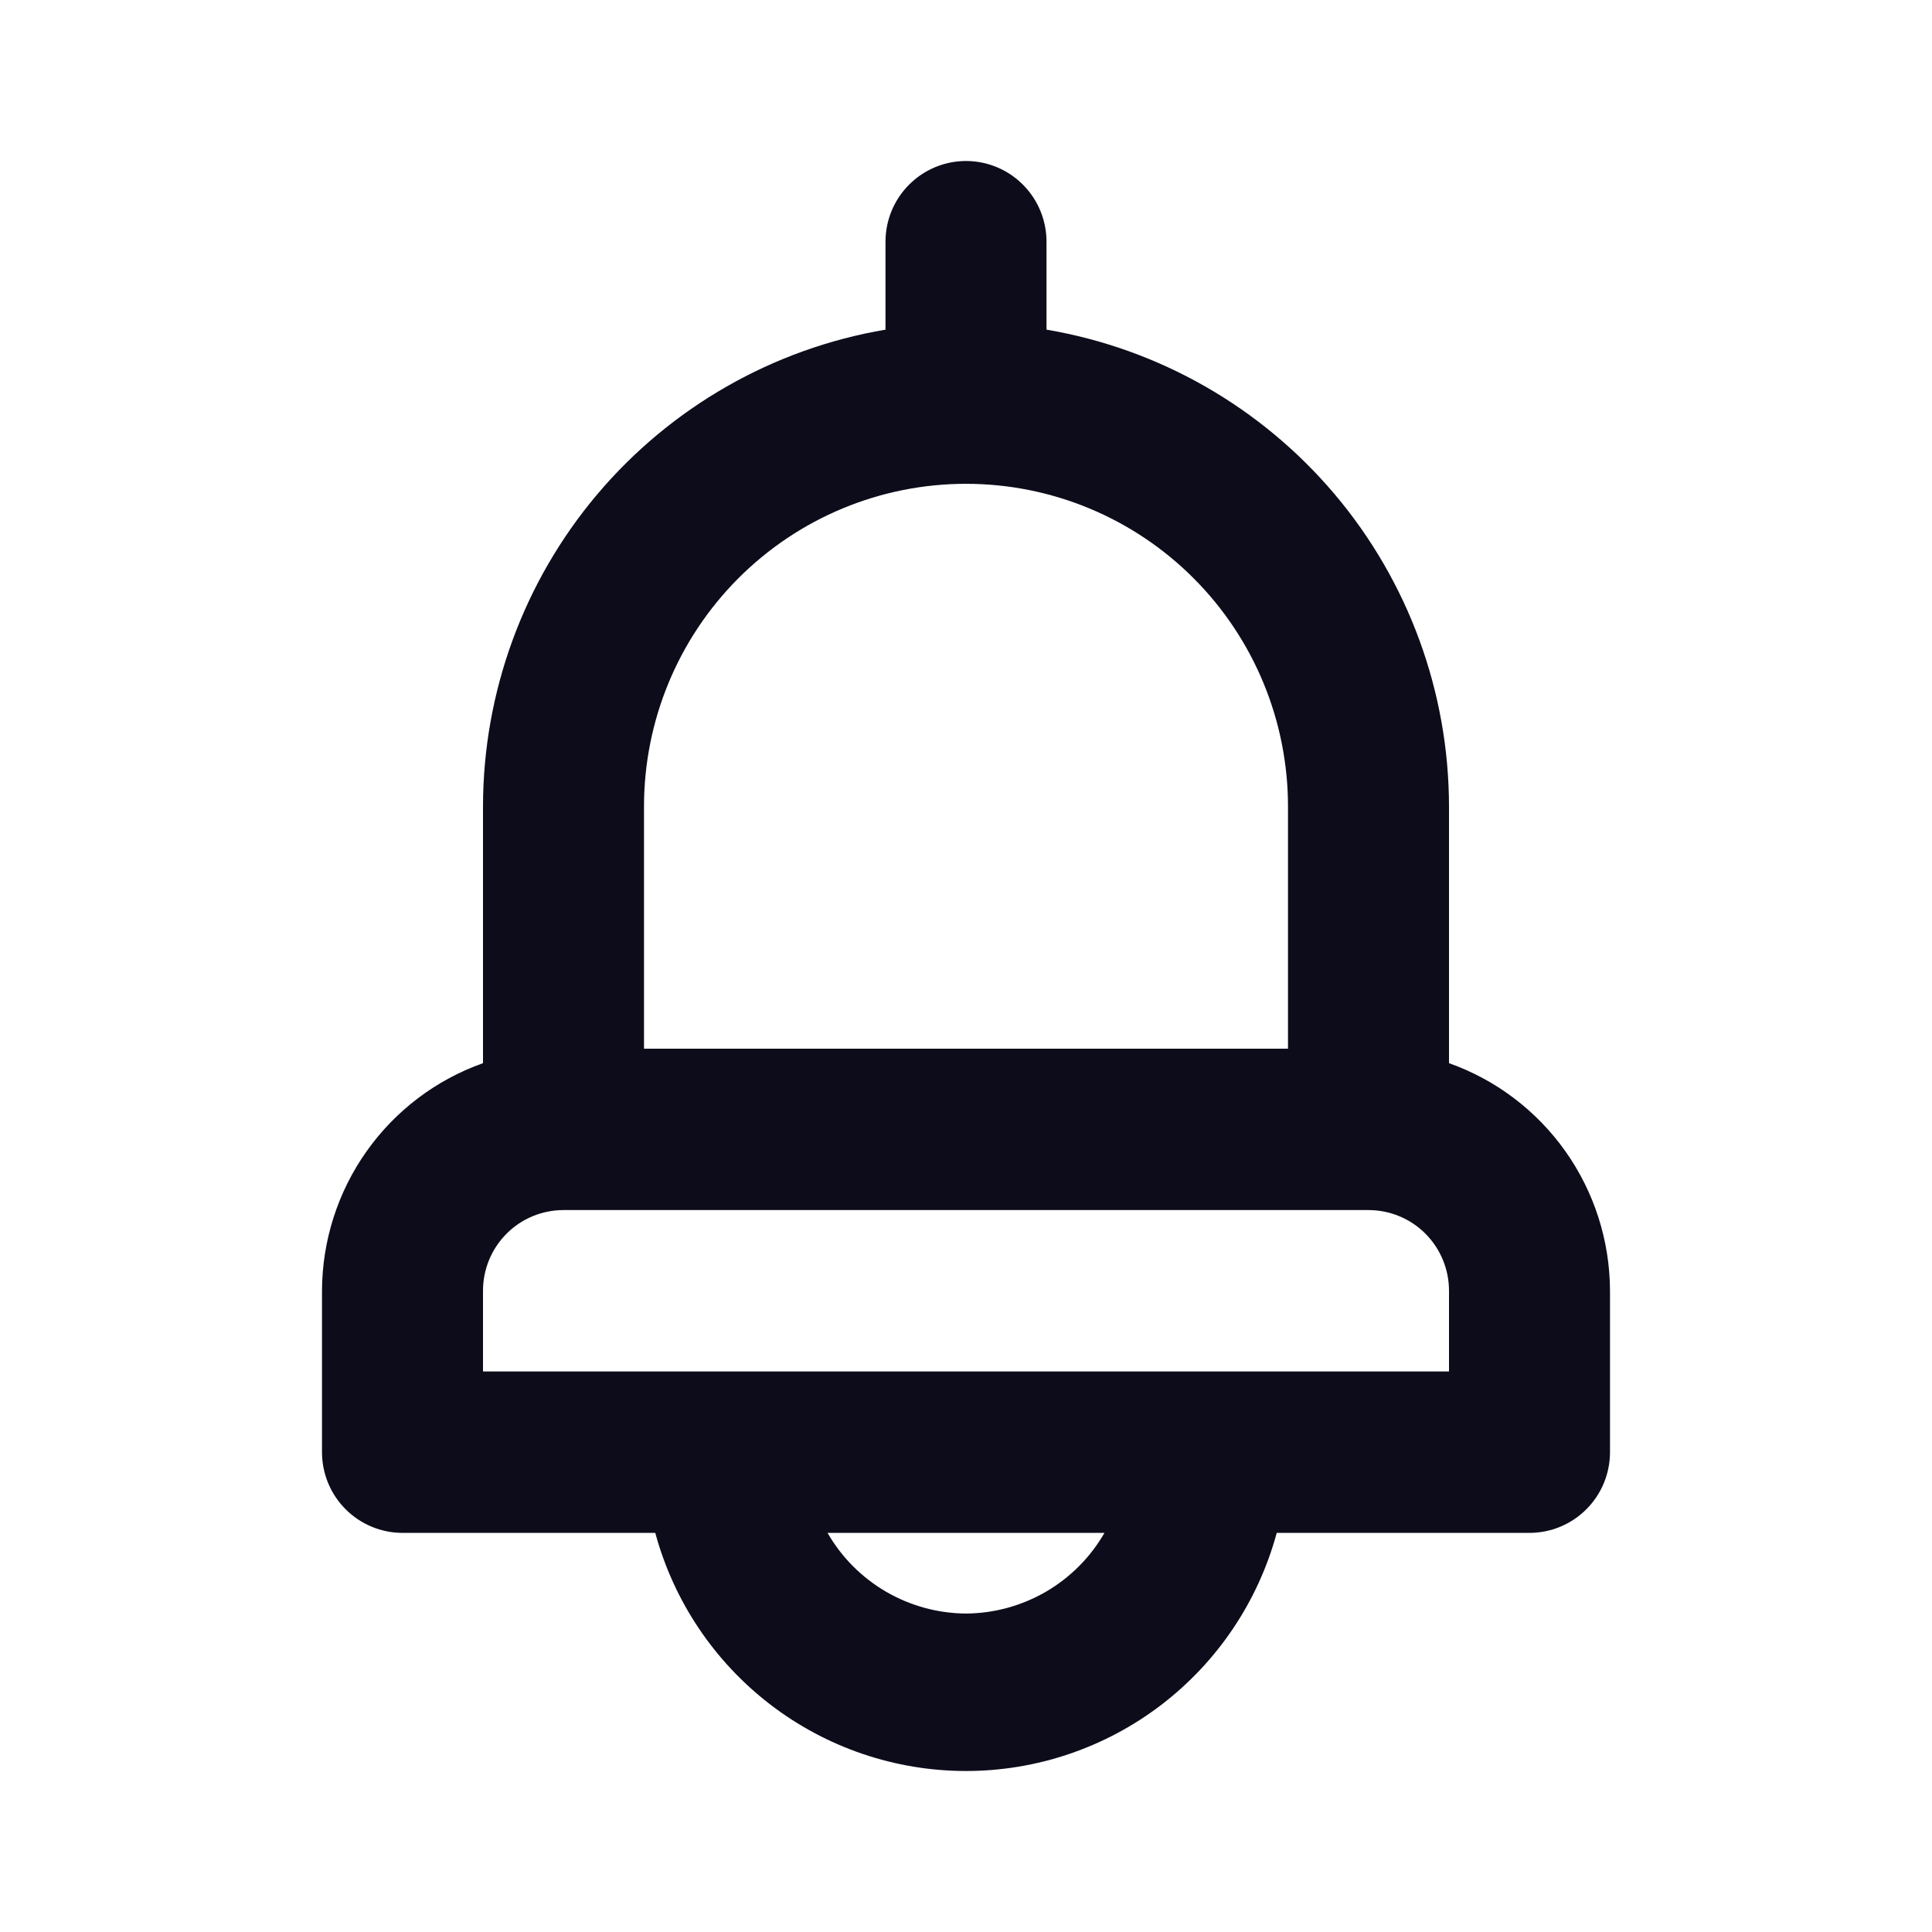 <svg width="24" height="24" viewBox="0 0 24 24" fill="none" xmlns="http://www.w3.org/2000/svg">
<path d="M18 13.207V10.02C17.999 8.599 17.496 7.225 16.581 6.141C15.665 5.057 14.397 4.332 13 4.095V3.002C13 2.737 12.895 2.482 12.707 2.294C12.52 2.106 12.265 2 12 2C11.735 2 11.48 2.106 11.293 2.294C11.105 2.482 11 2.737 11 3.002V4.095C9.603 4.332 8.335 5.057 7.419 6.141C6.504 7.225 6.001 8.599 6 10.02V13.207C5.416 13.414 4.911 13.797 4.553 14.303C4.195 14.809 4.002 15.414 4 16.034V18.039C4 18.305 4.105 18.56 4.293 18.748C4.48 18.936 4.735 19.042 5 19.042H8.14C8.37 19.891 8.873 20.641 9.571 21.176C10.268 21.71 11.122 22 12 22C12.878 22 13.732 21.71 14.429 21.176C15.127 20.641 15.63 19.891 15.86 19.042H19C19.265 19.042 19.52 18.936 19.707 18.748C19.895 18.56 20 18.305 20 18.039V16.034C19.998 15.414 19.805 14.809 19.447 14.303C19.089 13.797 18.584 13.414 18 13.207ZM8 10.02C8 8.956 8.421 7.936 9.172 7.184C9.922 6.432 10.939 6.01 12 6.01C13.061 6.01 14.078 6.432 14.828 7.184C15.579 7.936 16 8.956 16 10.02V13.027H8V10.02ZM12 20.044C11.651 20.042 11.309 19.948 11.007 19.773C10.705 19.597 10.454 19.345 10.28 19.042H13.72C13.546 19.345 13.295 19.597 12.993 19.773C12.691 19.948 12.349 20.042 12 20.044ZM18 17.037H6V16.034C6 15.768 6.105 15.514 6.293 15.325C6.48 15.137 6.735 15.032 7 15.032H17C17.265 15.032 17.52 15.137 17.707 15.325C17.895 15.514 18 15.768 18 16.034V17.037Z" fill="#0C0C1B"/>
</svg>
